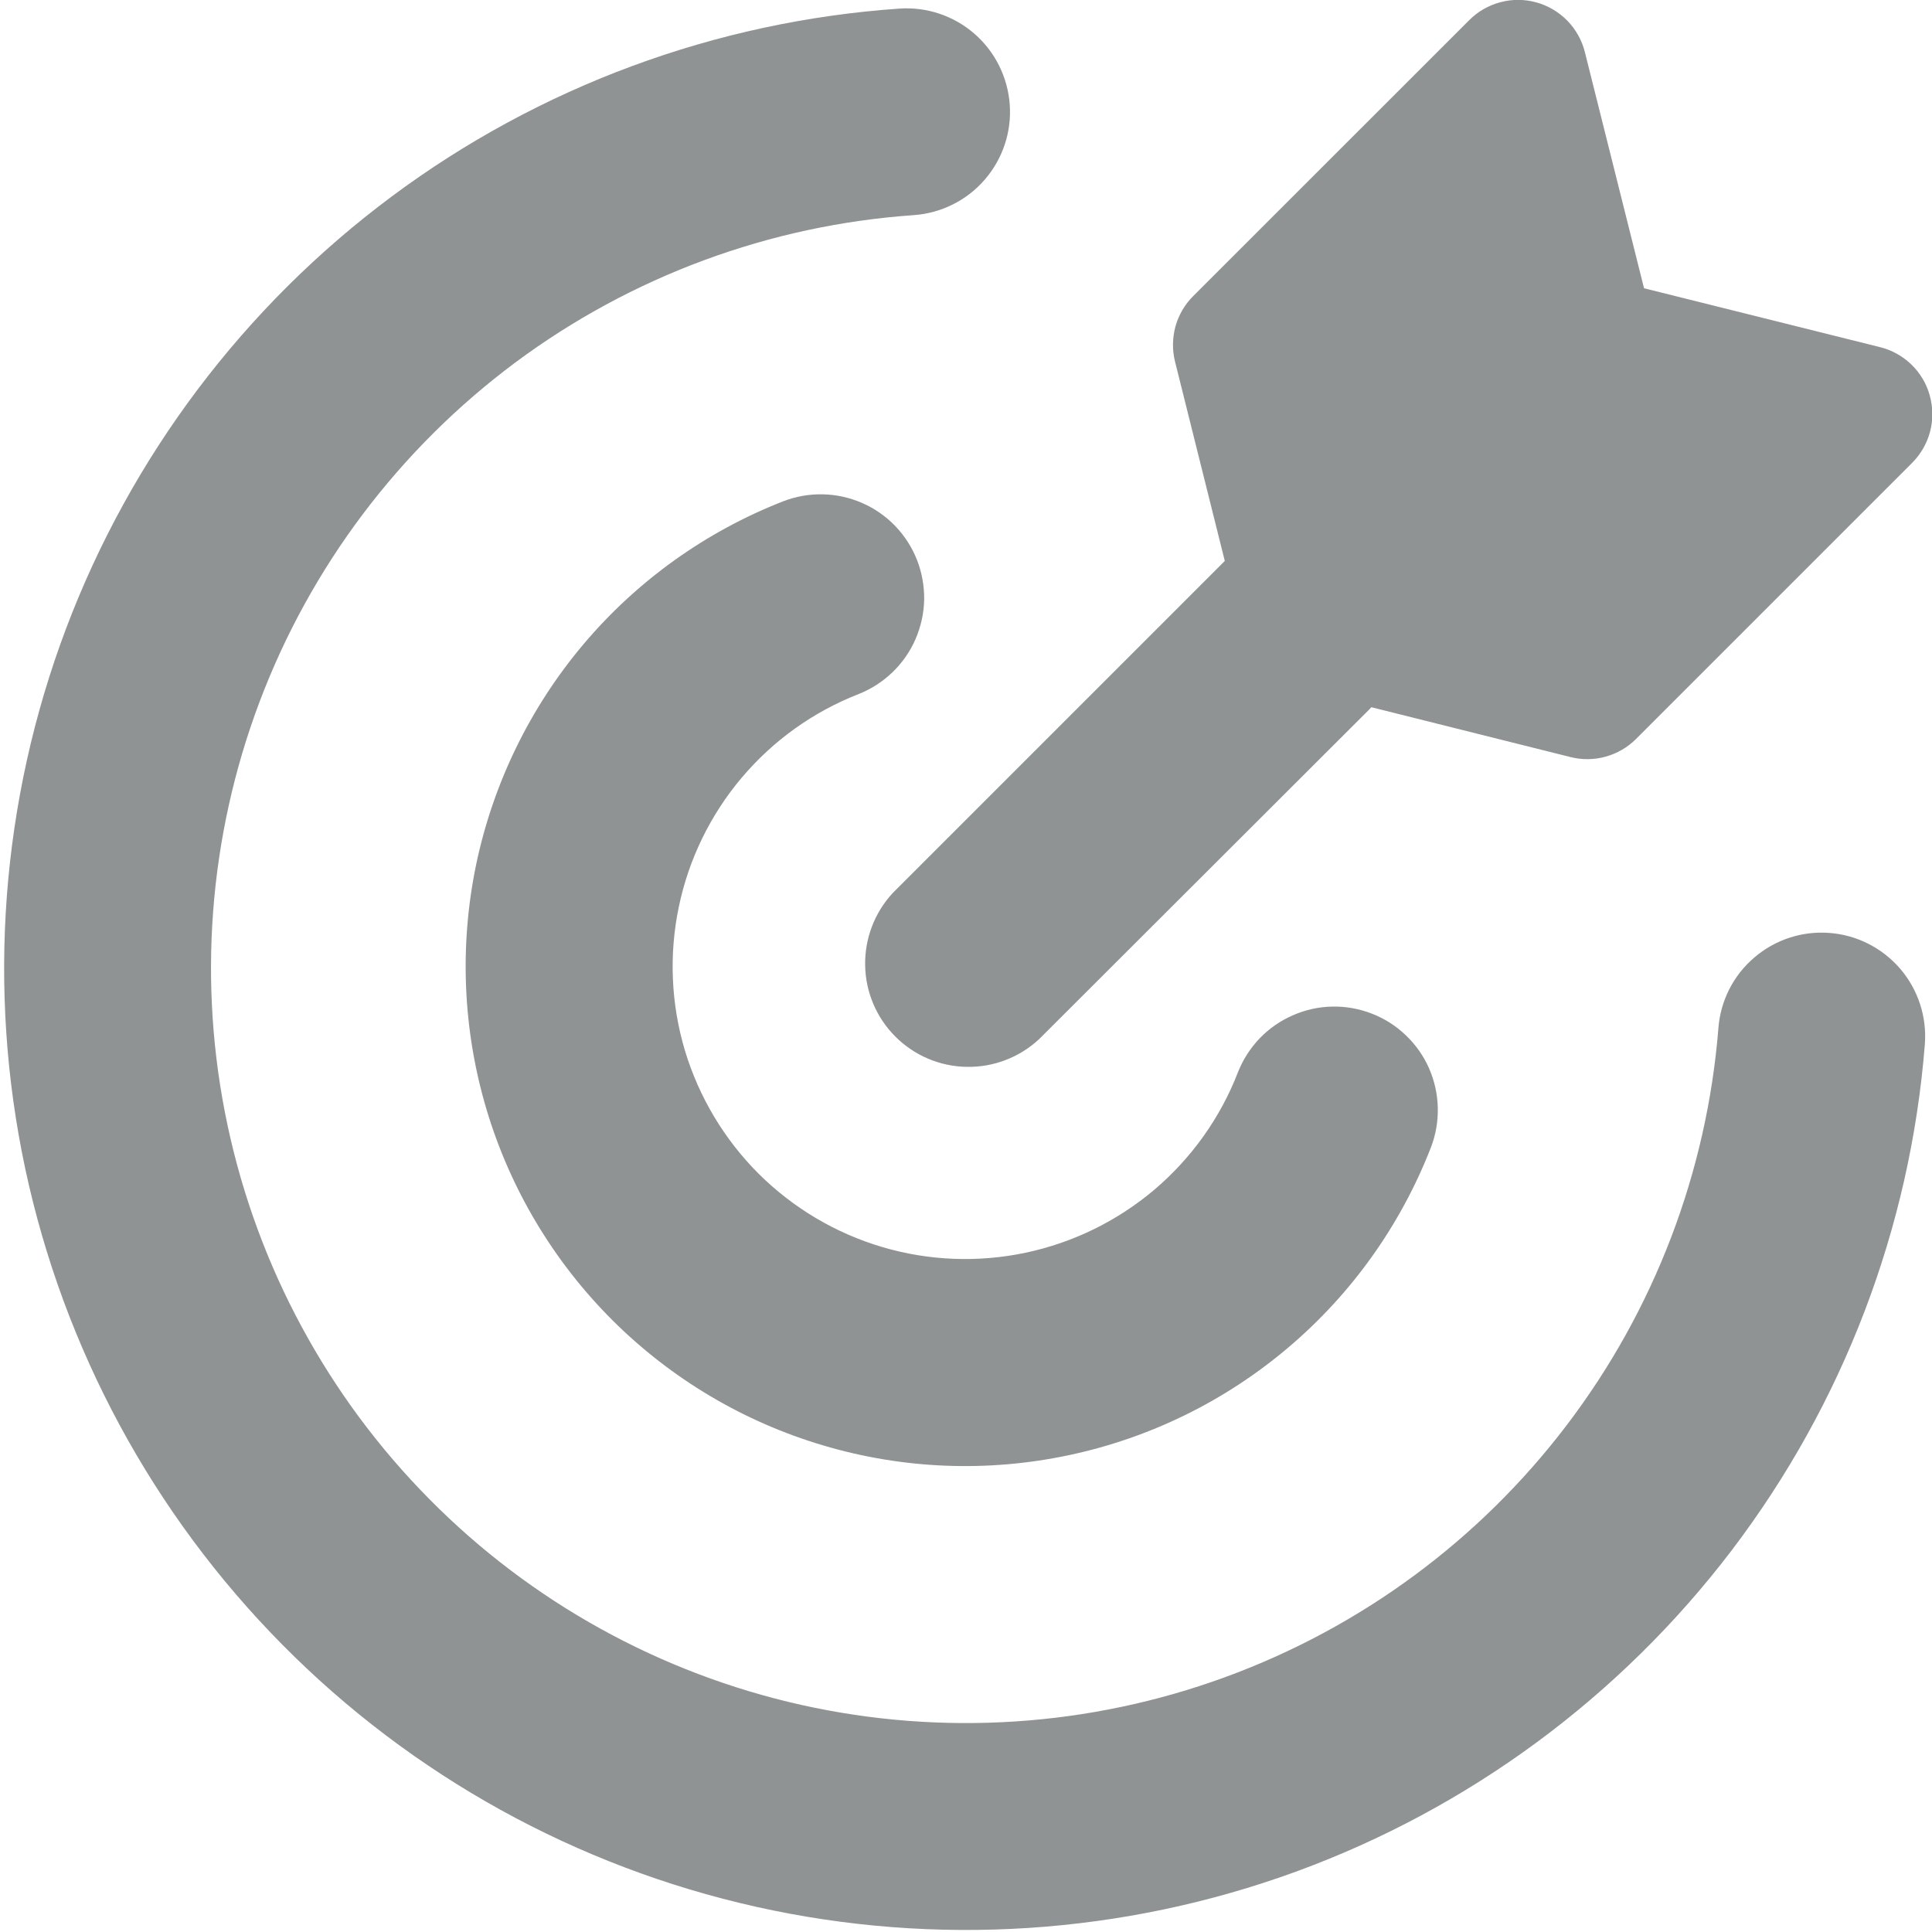 <svg width="20" height="20" viewBox="0 0 20 20" fill="none" xmlns="http://www.w3.org/2000/svg">
<g id="streamline:target-solid" clip-path="url(#clip0_1_1378)">
<path id="Vector" fill-rule="evenodd" clip-rule="evenodd" d="M16.407 0.541C16.377 0.419 16.314 0.306 16.226 0.215C16.138 0.125 16.027 0.059 15.905 0.025C15.783 -0.009 15.654 -0.01 15.532 0.023C15.41 0.055 15.298 0.119 15.209 0.209L12.351 3.066C12.264 3.153 12.201 3.261 12.168 3.38C12.136 3.499 12.134 3.625 12.164 3.744L12.679 5.807C12.672 5.814 12.665 5.82 12.659 5.827L9.243 9.243C9.054 9.446 8.951 9.715 8.956 9.992C8.96 10.27 9.073 10.535 9.269 10.731C9.465 10.927 9.73 11.04 10.008 11.044C10.286 11.049 10.554 10.946 10.757 10.757L14.176 7.343C14.182 7.336 14.189 7.329 14.196 7.321L16.257 7.837C16.377 7.867 16.502 7.866 16.621 7.833C16.74 7.8 16.849 7.737 16.936 7.65L19.793 4.793C19.883 4.703 19.947 4.592 19.98 4.469C20.012 4.347 20.011 4.218 19.977 4.095C19.944 3.973 19.878 3.862 19.787 3.774C19.696 3.686 19.583 3.623 19.46 3.593L17.019 2.984L16.407 0.541ZM10.453 1.084C10.473 1.368 10.379 1.647 10.192 1.862C10.006 2.076 9.742 2.207 9.459 2.227C7.966 2.331 6.535 2.86 5.334 3.753C4.134 4.647 3.215 5.865 2.687 7.265C2.159 8.665 2.044 10.187 2.356 11.651C2.668 13.114 3.393 14.457 4.446 15.52C5.498 16.584 6.834 17.322 8.294 17.649C9.754 17.975 11.277 17.876 12.682 17.362C14.088 16.848 15.316 15.942 16.221 14.75C17.126 13.559 17.67 12.133 17.789 10.641C17.811 10.358 17.945 10.095 18.162 9.911C18.378 9.726 18.659 9.635 18.942 9.658C19.226 9.68 19.488 9.815 19.673 10.031C19.857 10.247 19.948 10.528 19.926 10.811C19.775 12.712 19.081 14.529 17.928 16.047C16.774 17.564 15.209 18.719 13.419 19.374C11.629 20.028 9.688 20.155 7.827 19.739C5.967 19.323 4.265 18.382 2.924 17.027C1.583 15.672 0.659 13.961 0.261 12.097C-0.136 10.232 0.011 8.293 0.683 6.509C1.356 4.725 2.526 3.172 4.055 2.034C5.584 0.896 7.408 0.221 9.31 0.089C9.593 0.069 9.873 0.163 10.087 0.349C10.302 0.536 10.433 0.801 10.453 1.084ZM9.493 5.797C9.544 5.928 9.569 6.068 9.567 6.209C9.564 6.349 9.533 6.488 9.477 6.617C9.421 6.746 9.339 6.863 9.238 6.96C9.136 7.058 9.017 7.134 8.886 7.186C8.417 7.369 8.002 7.667 7.677 8.052C7.353 8.436 7.129 8.896 7.027 9.388C6.924 9.881 6.946 10.392 7.09 10.874C7.235 11.356 7.497 11.794 7.853 12.15C8.21 12.505 8.649 12.766 9.132 12.909C9.614 13.052 10.125 13.072 10.617 12.968C11.11 12.864 11.568 12.639 11.952 12.314C12.335 11.988 12.632 11.572 12.814 11.103C12.865 10.972 12.942 10.852 13.039 10.75C13.136 10.649 13.253 10.567 13.382 10.511C13.51 10.454 13.649 10.423 13.79 10.42C13.931 10.417 14.07 10.442 14.201 10.493C14.333 10.544 14.452 10.62 14.554 10.718C14.656 10.815 14.737 10.931 14.794 11.06C14.85 11.189 14.881 11.328 14.884 11.468C14.887 11.609 14.863 11.749 14.812 11.88C14.5 12.681 13.994 13.392 13.338 13.948C12.683 14.504 11.9 14.888 11.059 15.065C10.218 15.243 9.346 15.208 8.522 14.963C7.698 14.719 6.948 14.273 6.339 13.666C5.731 13.059 5.283 12.31 5.037 11.487C4.791 10.663 4.754 9.792 4.929 8.95C5.105 8.109 5.487 7.324 6.041 6.668C6.596 6.011 7.306 5.503 8.106 5.19C8.37 5.087 8.665 5.093 8.925 5.207C9.185 5.32 9.389 5.533 9.493 5.797Z" fill="#8F9394"/>
</g>
<defs>
<clipPath id="clip0_1_1378">
<rect width="20" height="20" fill="white"/>
</clipPath>
</defs>
</svg>
